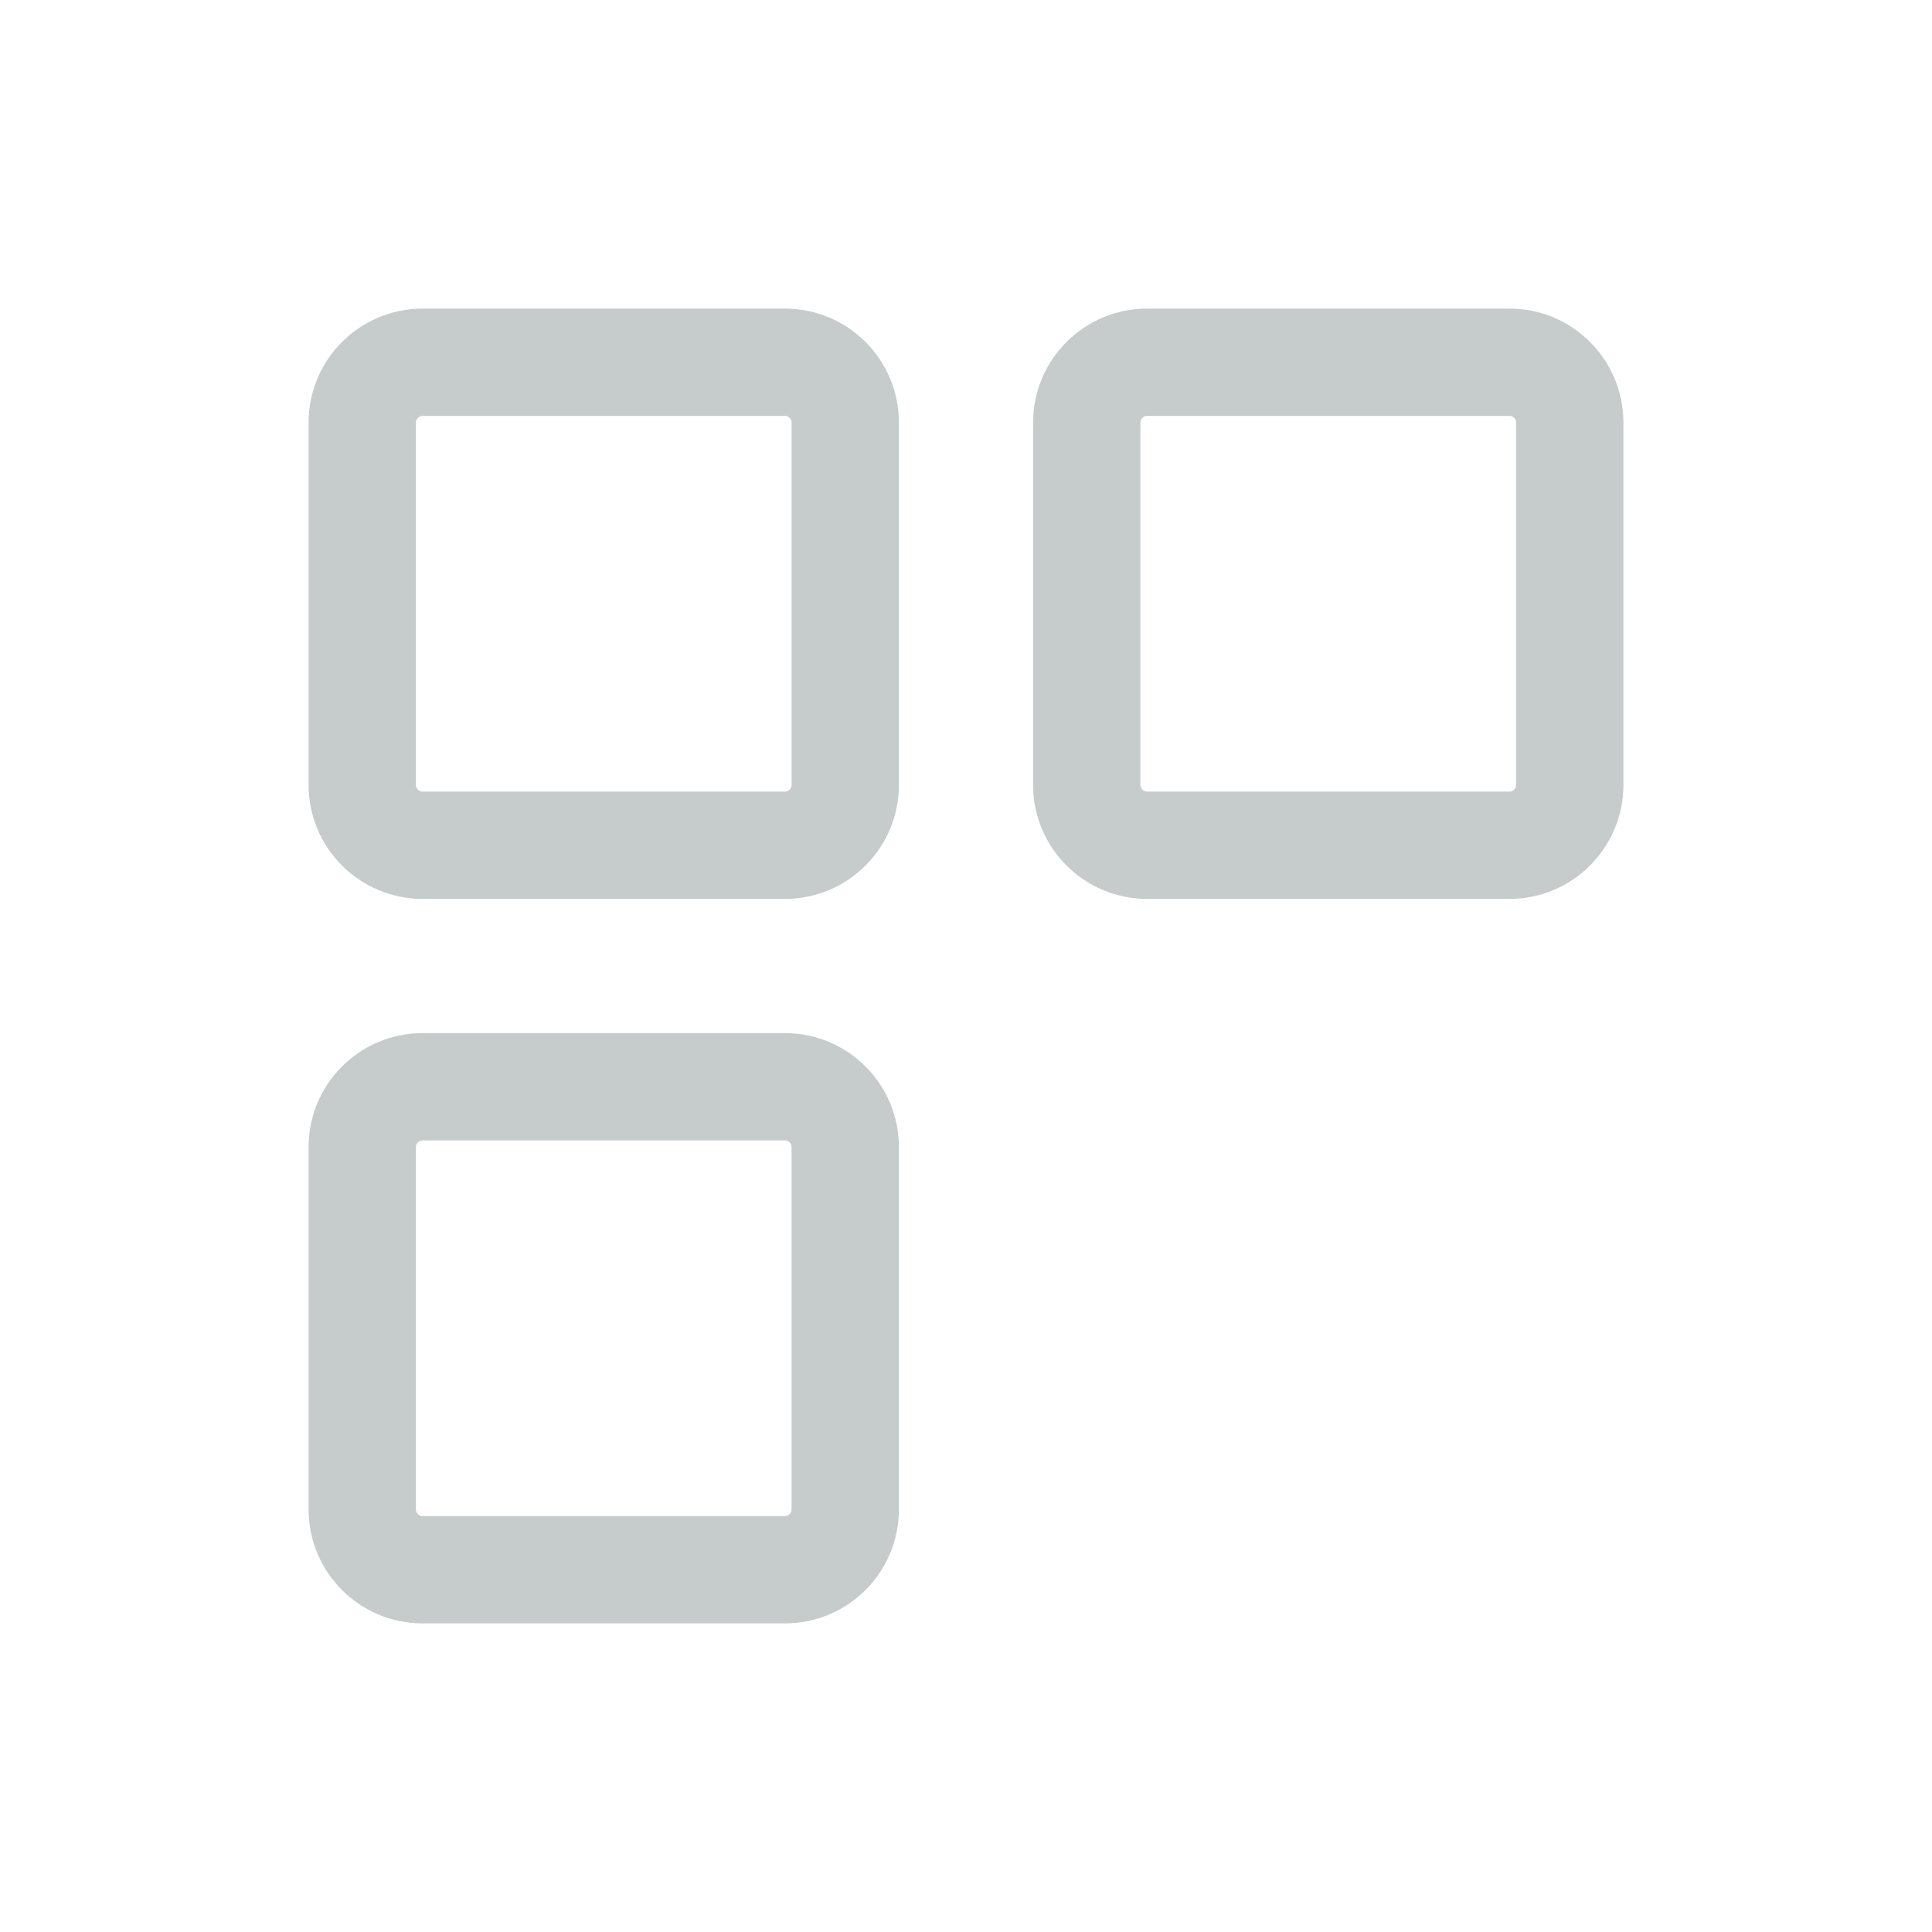 <svg width="36" height="36" viewBox="0 0 36 36" fill="none" xmlns="http://www.w3.org/2000/svg">
<path d="M14.625 6.75H7.875C7.254 6.75 6.75 7.254 6.75 7.875V14.625C6.75 15.246 7.254 15.75 7.875 15.75H14.625C15.247 15.75 15.75 15.246 15.75 14.625V7.875C15.75 7.254 15.247 6.75 14.625 6.75Z" stroke="#C6CBCC" stroke-width="2" stroke-linecap="round" stroke-linejoin="round"/>
<path d="M14.625 20.25H7.875C7.254 20.25 6.75 20.754 6.75 21.375V28.125C6.75 28.746 7.254 29.25 7.875 29.25H14.625C15.247 29.25 15.75 28.746 15.75 28.125V21.375C15.75 20.754 15.247 20.25 14.625 20.25Z" stroke="#C6CBCC" stroke-width="2" stroke-linecap="round" stroke-linejoin="round"/>
<path d="M28.125 6.75H21.375C20.754 6.75 20.25 7.254 20.25 7.875V14.625C20.25 15.246 20.754 15.75 21.375 15.75H28.125C28.747 15.75 29.25 15.246 29.25 14.625V7.875C29.25 7.254 28.747 6.75 28.125 6.75Z" stroke="#C6CBCC" stroke-width="2" stroke-linecap="round" stroke-linejoin="round"/>
</svg>
